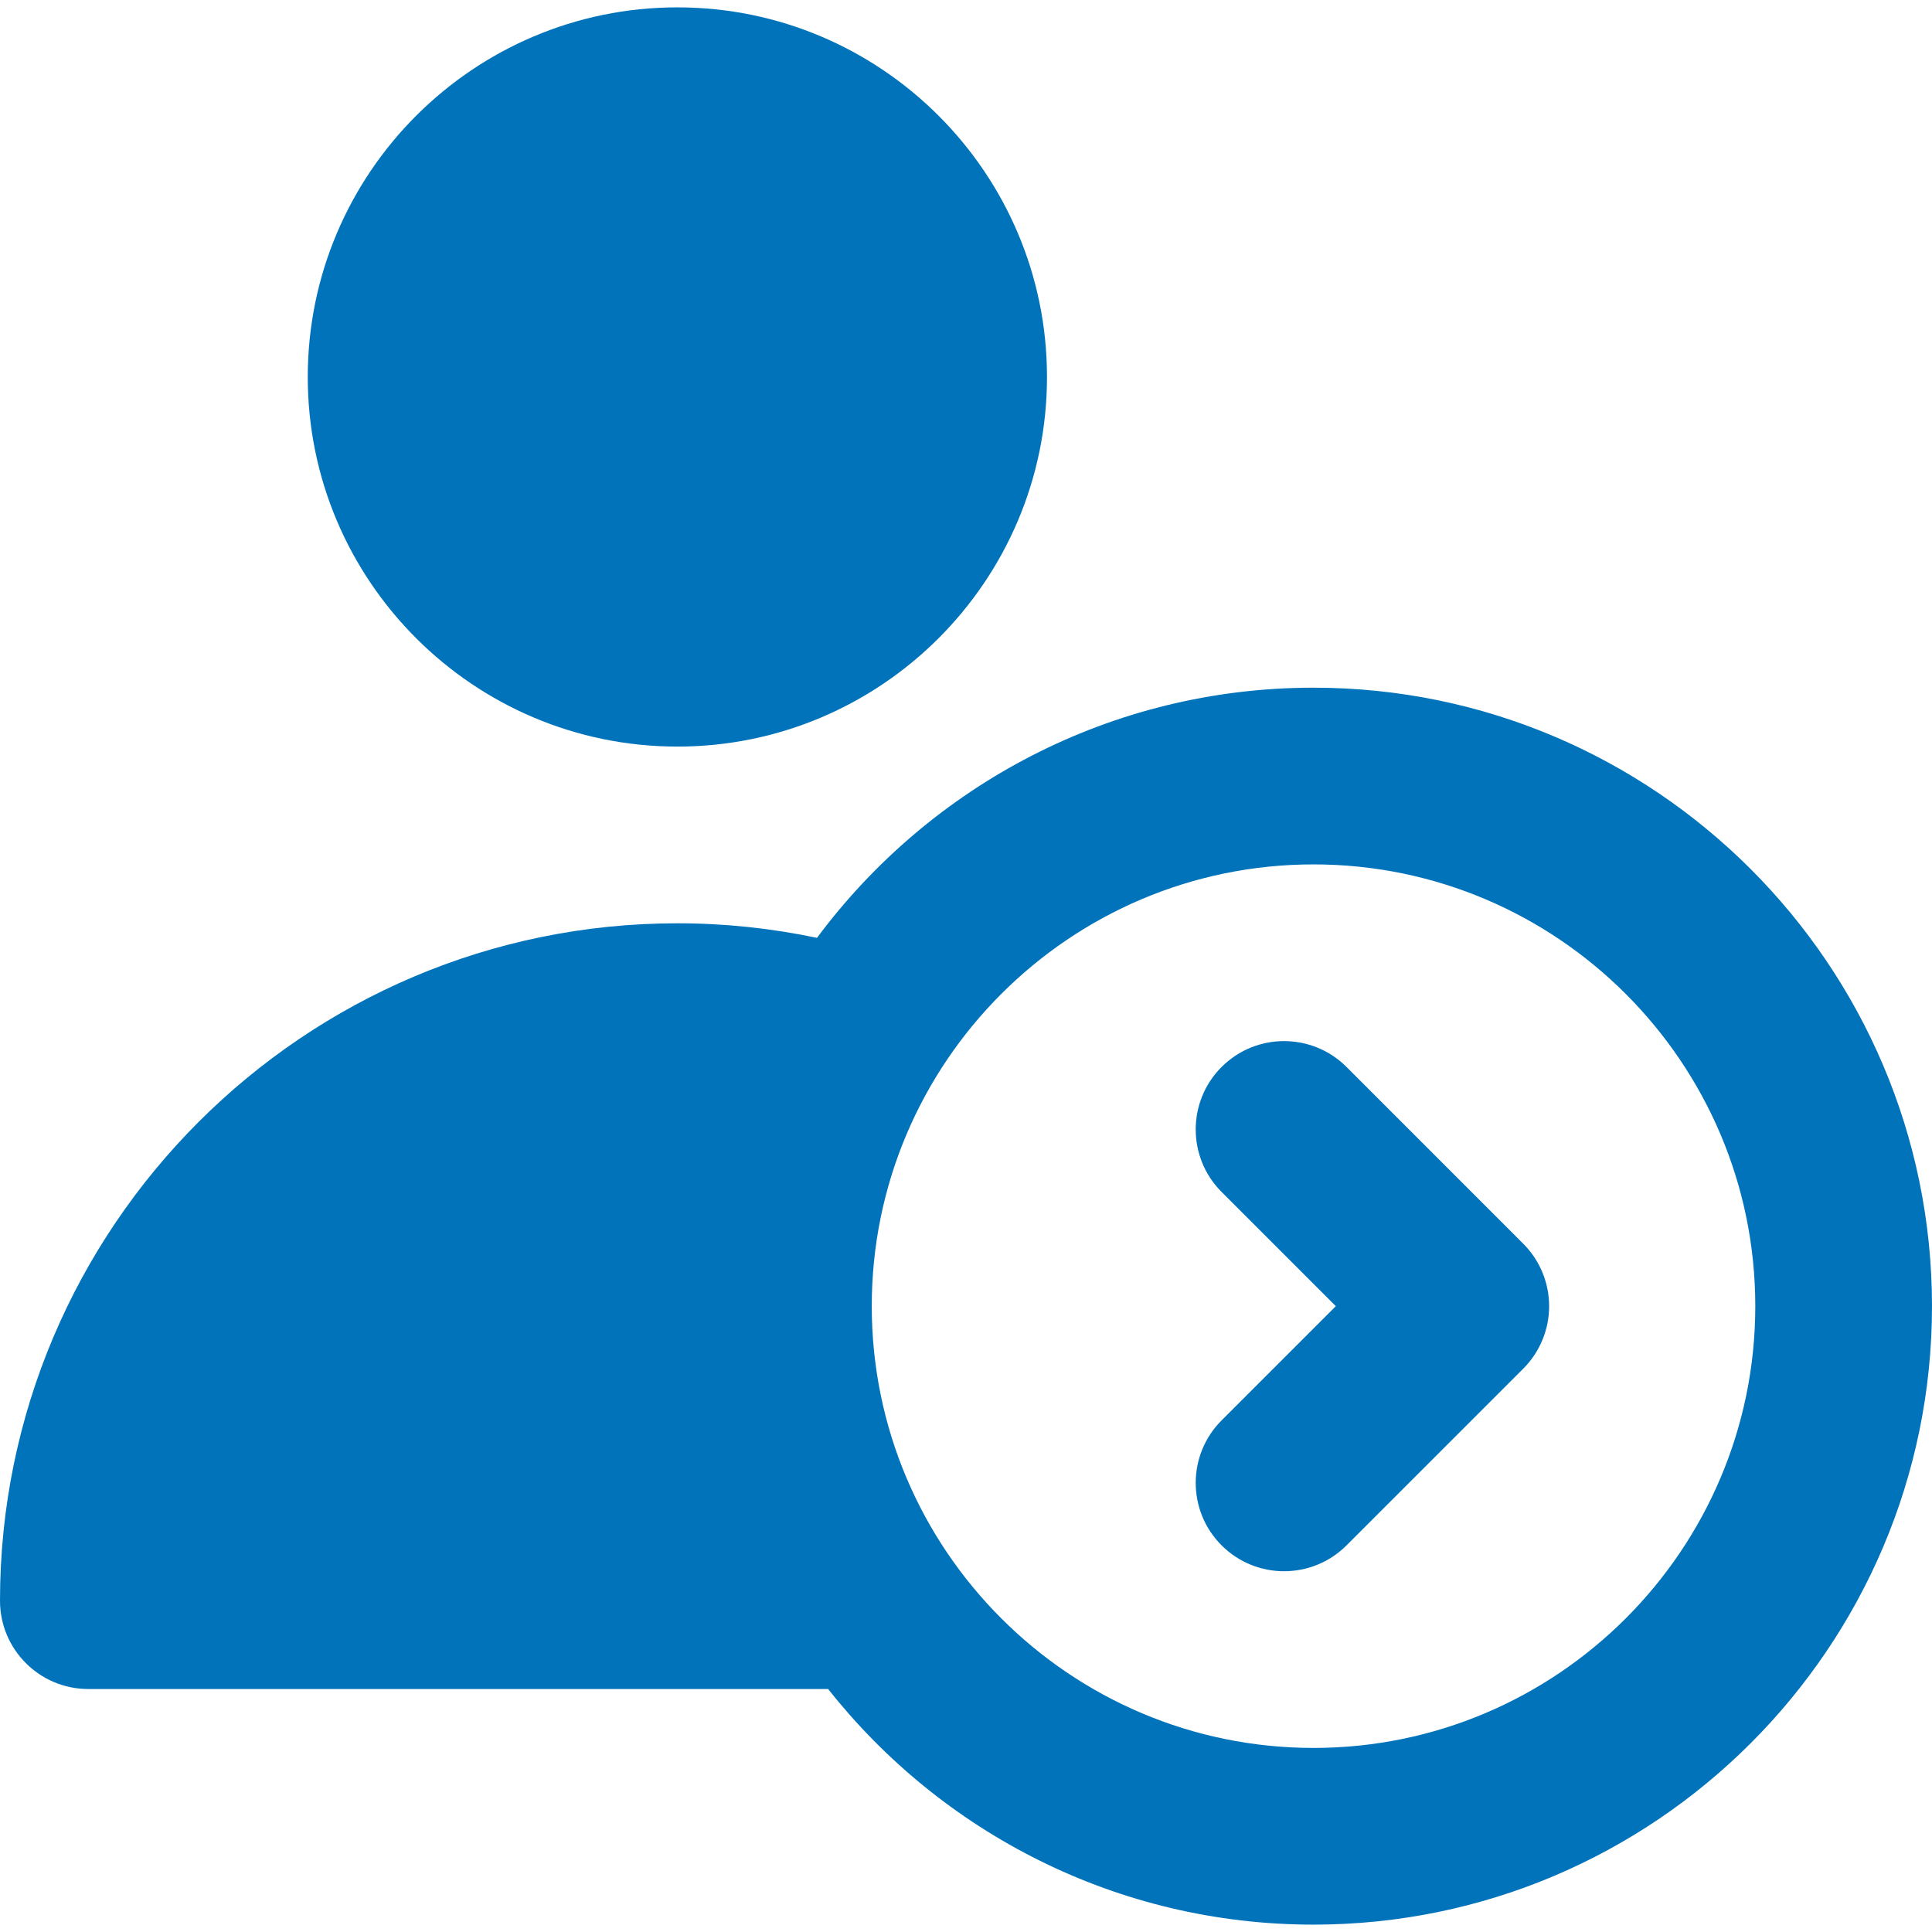 <?xml version="1.0" encoding="iso-8859-1"?>
<!-- Generator: Adobe Illustrator 19.0.0, SVG Export Plug-In . SVG Version: 6.00 Build 0)  -->
<svg xmlns="http://www.w3.org/2000/svg" xmlns:xlink="http://www.w3.org/1999/xlink" version="1.1" id="Layer_1" x="0px" y="0px" viewBox="0 0 328 328" style="enable-background:new 0 0 328 328;" xml:space="preserve" width="512px" height="512px">
<g id="XMLID_334_">
	<path id="XMLID_337_" d="M177.75,64.001C177.75,29.4,149.601,1.25,115,1.25c-34.602,0-62.75,28.15-62.75,62.751   S80.398,126.75,115,126.75C149.601,126.75,177.75,98.602,177.75,64.001z" fill="#0073bb"/>
	<path id="XMLID_338_" d="M228.606,181.144c-5.858-5.857-15.355-5.858-21.214-0.001c-5.857,5.857-5.857,15.355,0,21.214   l19.393,19.396l-19.393,19.391c-5.857,5.857-5.857,15.355,0,21.214c2.93,2.929,6.768,4.394,10.607,4.394   c3.838,0,7.678-1.465,10.605-4.393l30-29.998c2.813-2.814,4.395-6.629,4.395-10.607c0-3.978-1.58-7.793-4.394-10.607   L228.606,181.144z" fill="#0073bb"/>
	<path id="XMLID_340_" d="M223,116.75c-34.488,0-65.145,16.716-84.298,42.47c-7.763-1.628-15.694-2.47-23.702-2.47   c-63.412,0-115,51.589-115,115c0,8.284,6.715,15,15,15h125.596c19.246,24.348,49.03,40,82.404,40c57.896,0,105-47.103,105-105   C328,163.854,280.896,116.75,223,116.75z M223,296.75c-41.356,0-75-33.645-75-75s33.644-75,75-75c41.354,0,75,33.645,75,75   S264.354,296.75,223,296.75z" fill="#0073bb"/>
</g>
<g>
</g>
<g>
</g>
<g>
</g>
<g>
</g>
<g>
</g>
<g>
</g>
<g>
</g>
<g>
</g>
<g>
</g>
<g>
</g>
<g>
</g>
<g>
</g>
<g>
</g>
<g>
</g>
<g>
</g>
</svg>
